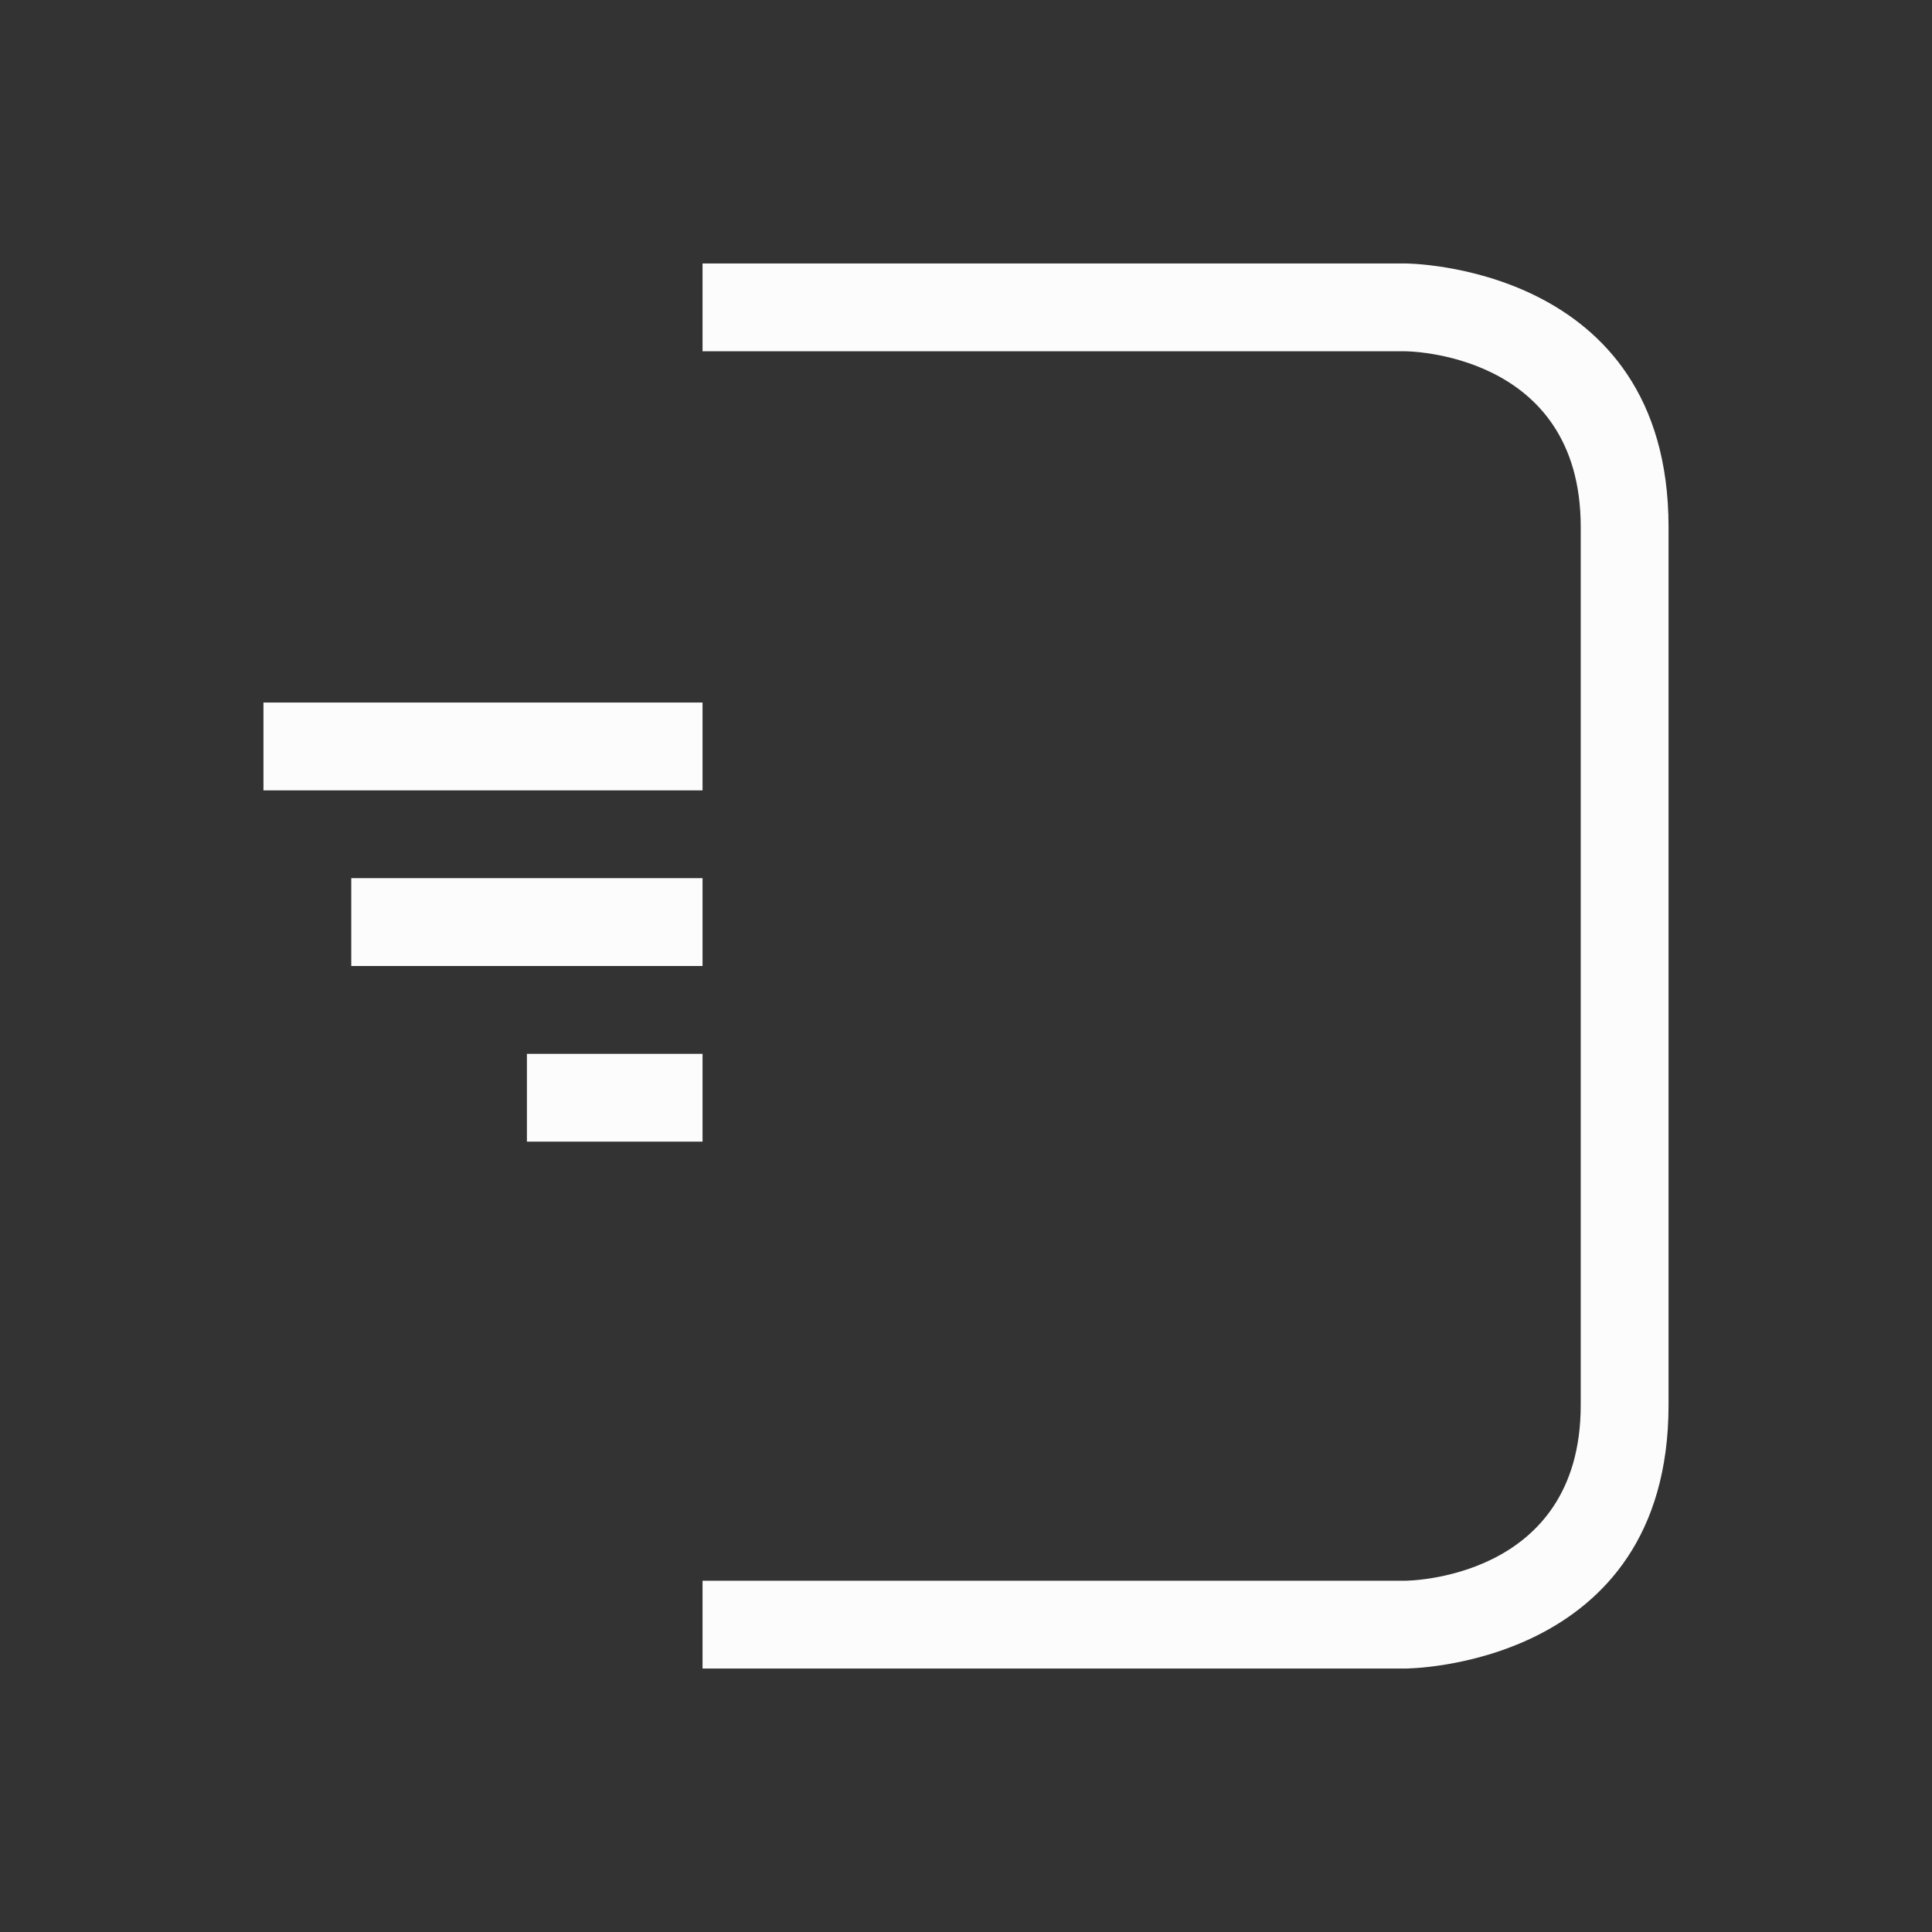 <svg xmlns="http://www.w3.org/2000/svg" viewBox="0 0 22 22">
  <rect x="0" y="0" width="22" height="22" fill="#333333" stroke="none"/>
  <defs id="defs3051">
    <style type="text/css" id="current-color-scheme">.ColorScheme-Text {color:#fcfcfc;}</style>
  </defs>
 <path 
     style="fill:currentColor;fill-opacity:1;stroke:none" 
     d="m 8,3 v 1 h 8 c 0,0 2,0 2,2 0,2 0,8 0,10 0,2 -2,2 -2,2 H 8 v 1 h 8 c 0,0 3,0 3,-3 C 19,13 19,9 19,6 19,3 16,3 16,3 Z M 3,8 V 9 H 8 V 8 Z m 1,2 v 1 h 4 v -1 z m 2,2 v 1 h 2 v -1 z"
     class="ColorScheme-Text"
     />
</svg>
